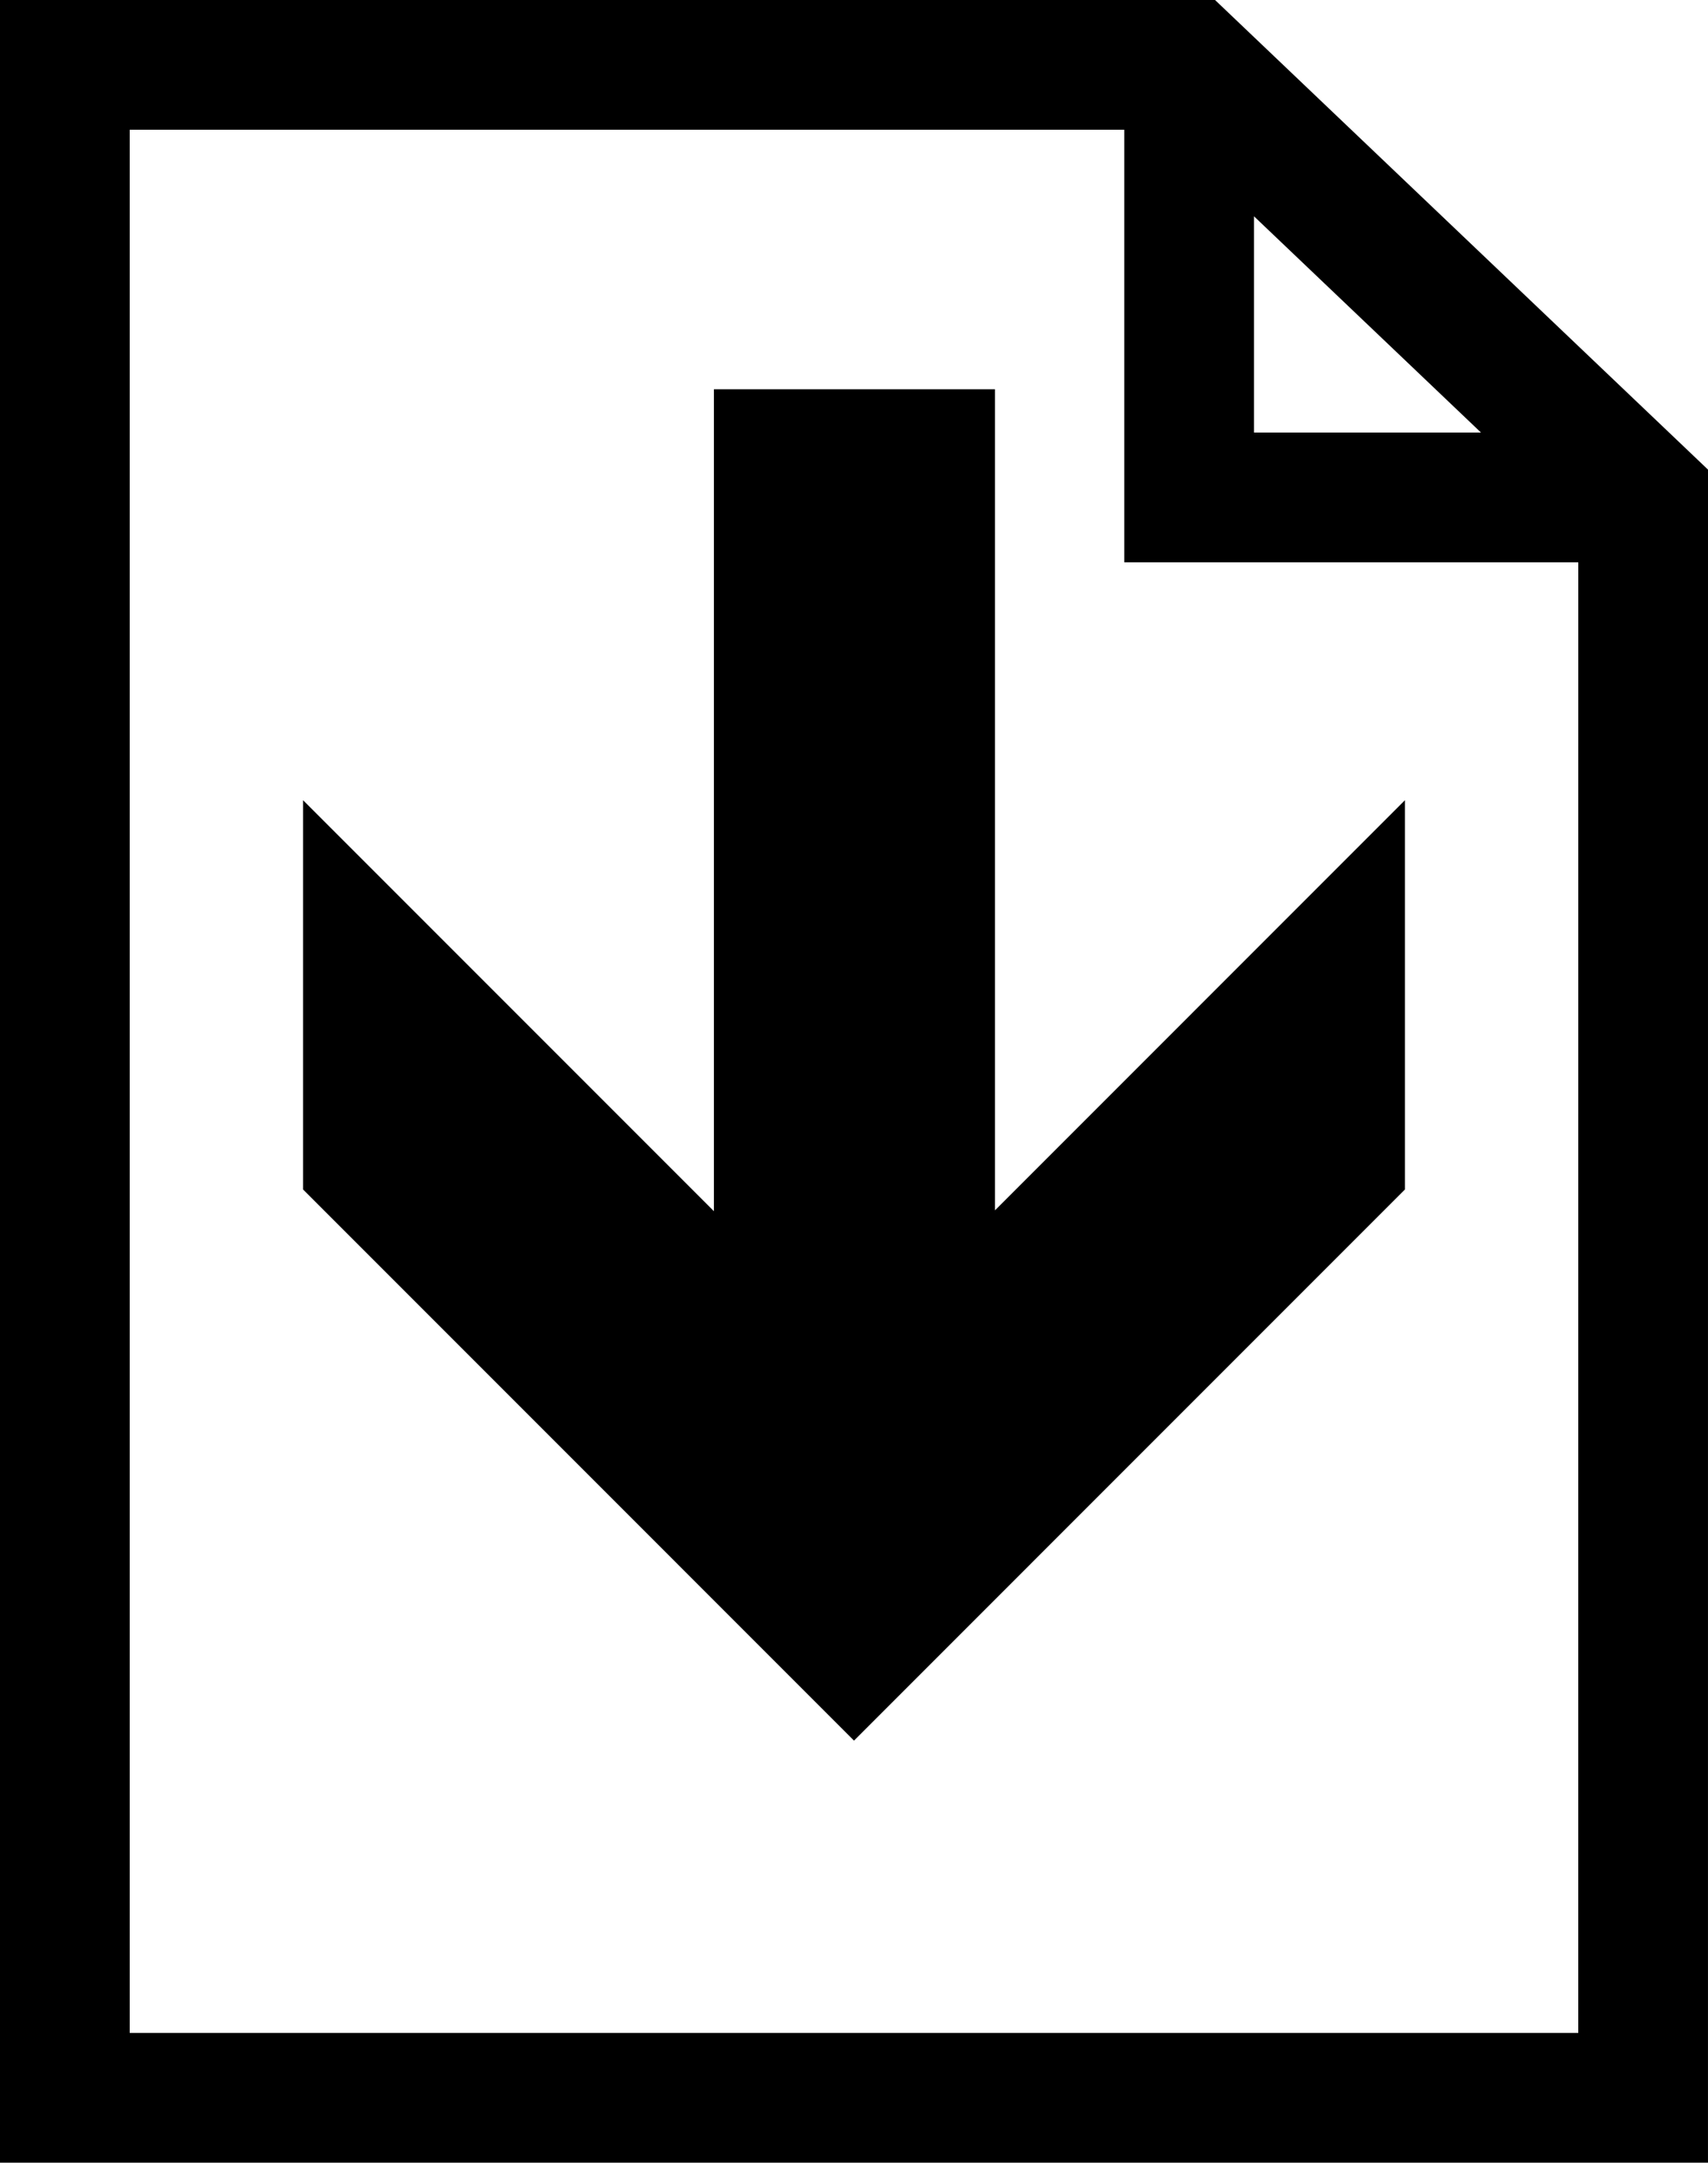 <svg version="1.1" id="Layer_1" xmlns="http://www.w3.org/2000/svg" xmlns:xlink="http://www.w3.org/1999/xlink" x="0px" y="0px"
	 width="79.001px" height="100px" viewBox="0 0 79.001 100" enable-background="new 0 0 79.001 100" xml:space="preserve">
<path d="M56.2,0H0v100h79l0.001-78.285L56.2,0z M58.001,10.001L68.5,20l-10.499,0V10.001z M6,94V6h46.001v20l21,0L73,94H6z"/>
<polygon points="46.021,55.965 46.021,18 33.021,18 33.021,56.005 14.017,37 14.017,55 39.5,80.484 39.501,80.484 64.984,55 
	64.984,37 "/>
</svg>